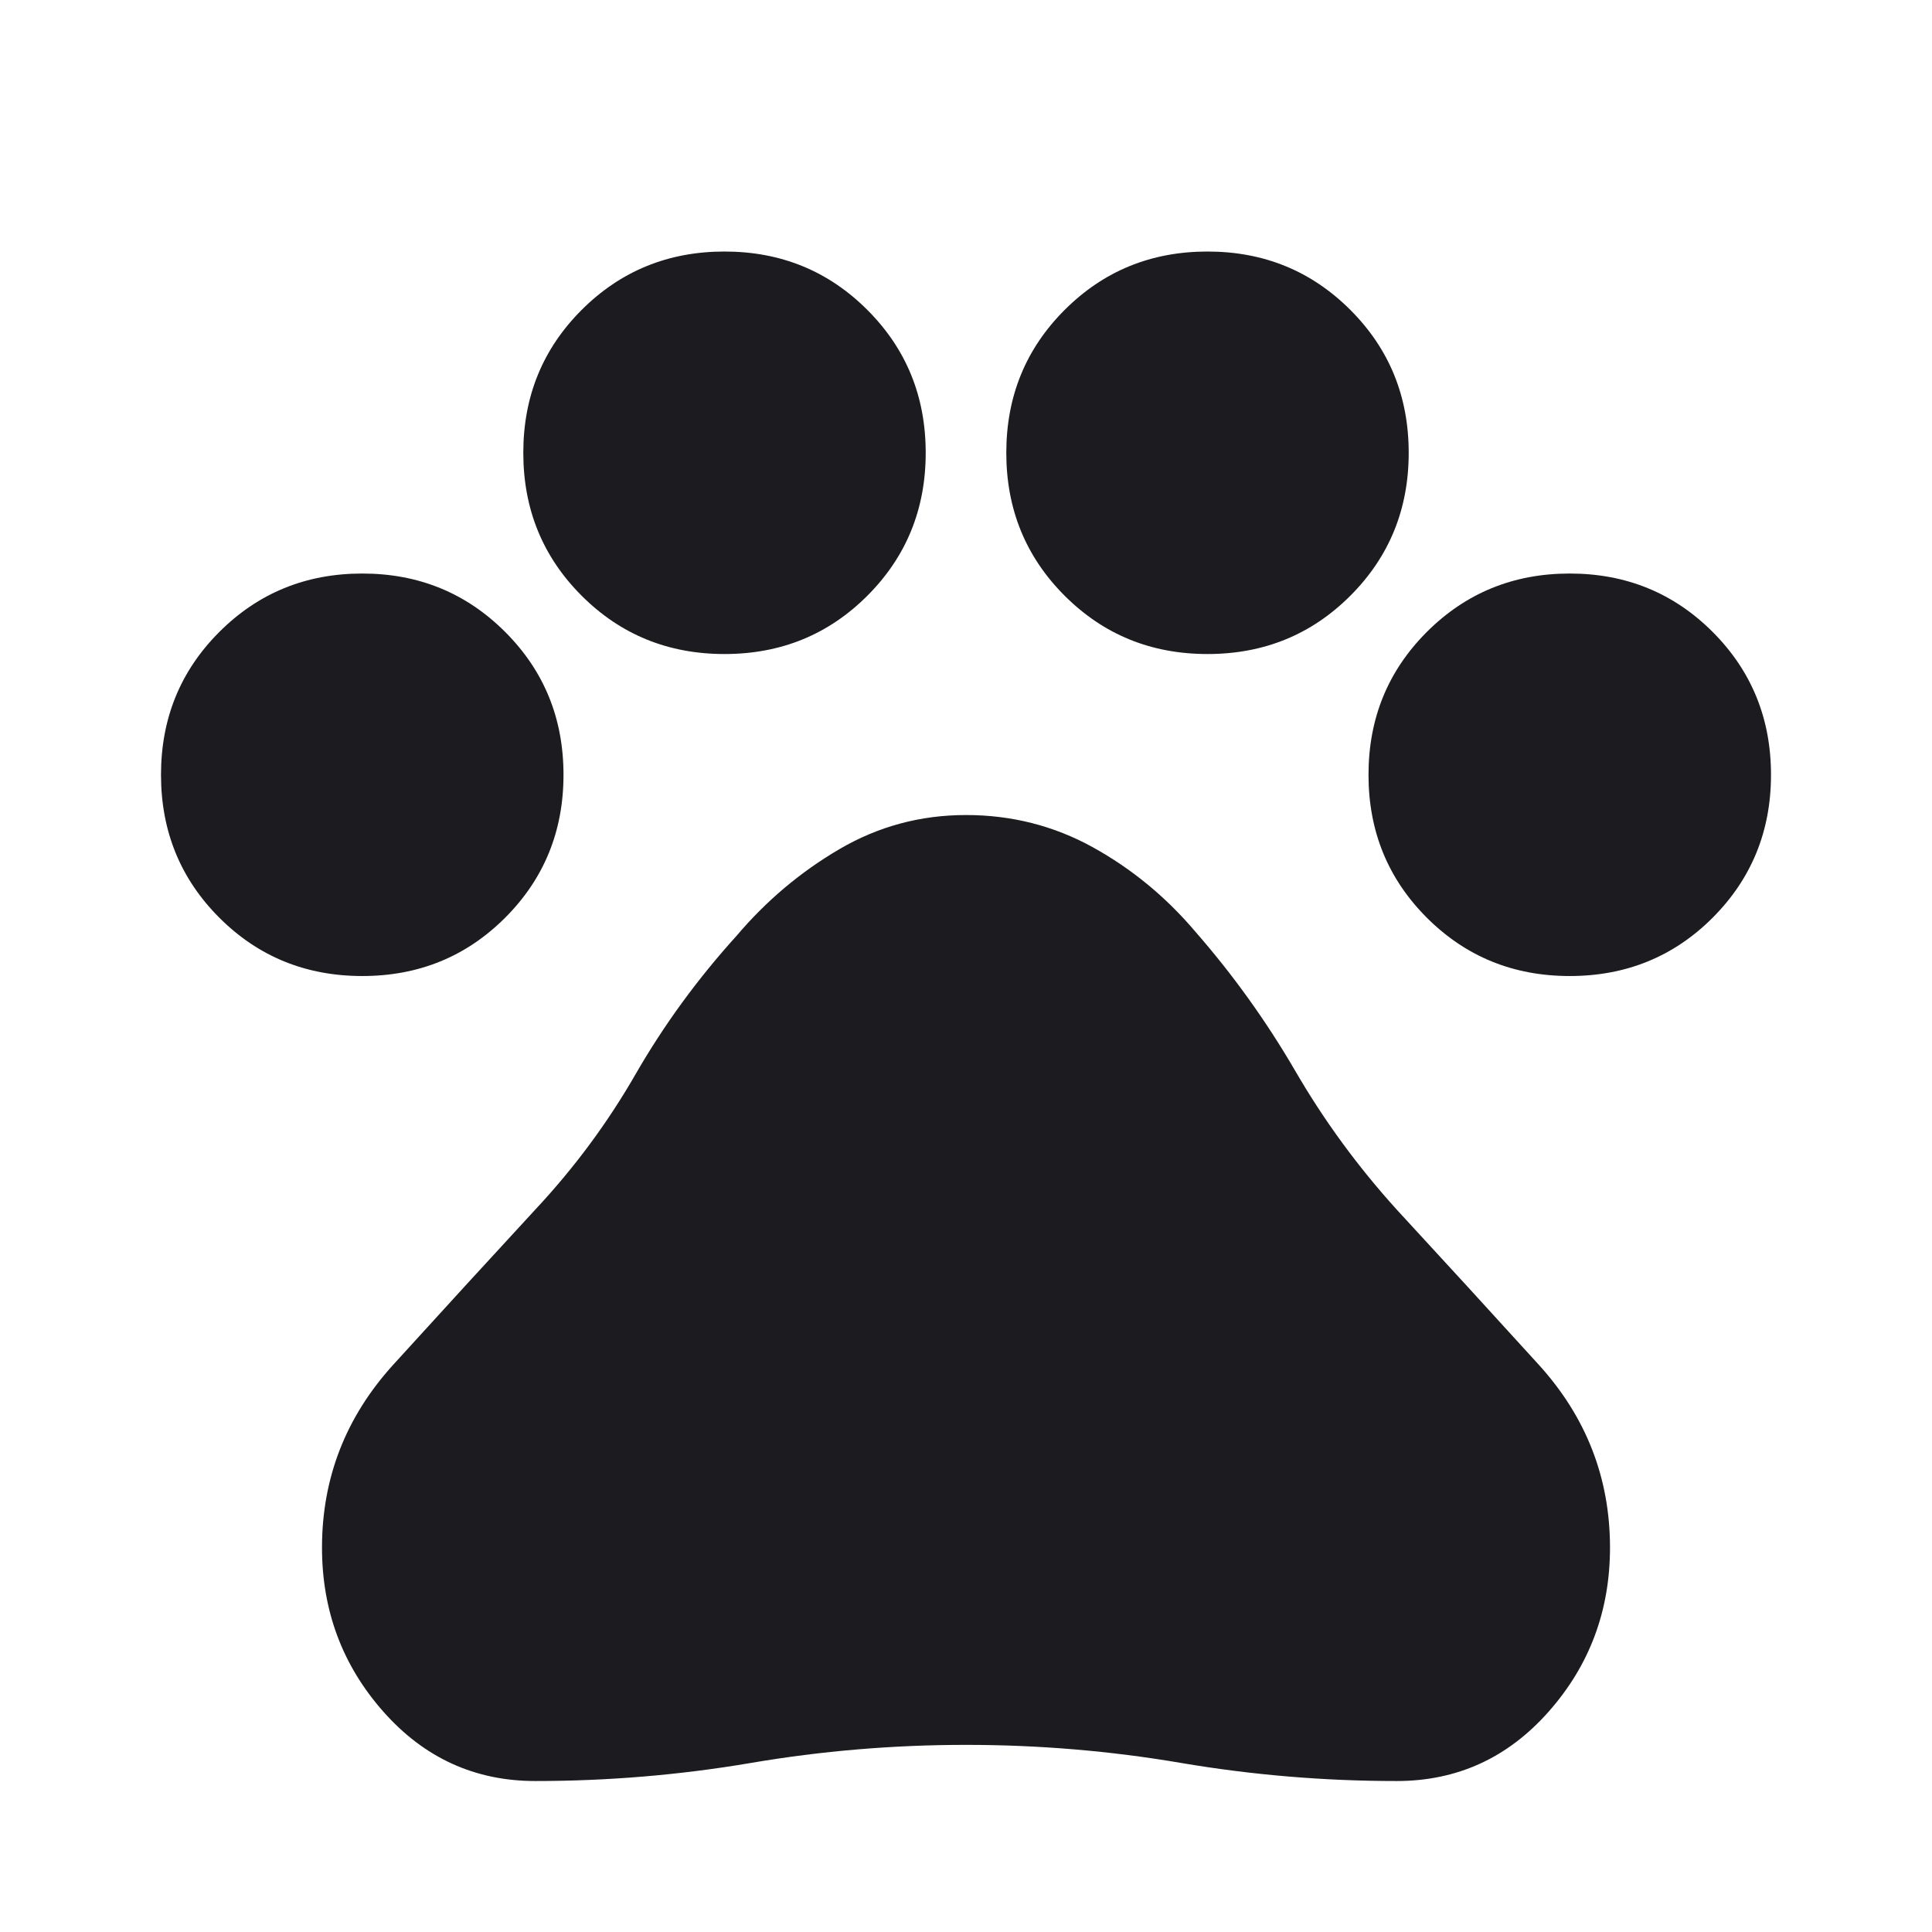 <svg width="21" height="21" viewBox="0 0 21 21" fill="none" xmlns="http://www.w3.org/2000/svg">
<mask id="mask0_238_2326" style="mask-type:alpha" maskUnits="userSpaceOnUse" x="0" y="0" width="21" height="21">
<rect width="21" height="21" fill="#D9D9D9"/>
</mask>
<g mask="url(#mask0_238_2326)">
<path d="M3.938 10.609C3.325 10.609 2.807 10.398 2.384 9.975C1.961 9.552 1.75 9.034 1.75 8.422C1.75 7.809 1.961 7.292 2.384 6.869C2.807 6.446 3.325 6.234 3.938 6.234C4.55 6.234 5.068 6.446 5.491 6.869C5.914 7.292 6.125 7.809 6.125 8.422C6.125 9.034 5.914 9.552 5.491 9.975C5.068 10.398 4.55 10.609 3.938 10.609ZM7.875 7.109C7.263 7.109 6.745 6.898 6.322 6.475C5.899 6.052 5.688 5.534 5.688 4.922C5.688 4.309 5.899 3.792 6.322 3.369C6.745 2.946 7.263 2.734 7.875 2.734C8.488 2.734 9.005 2.946 9.428 3.369C9.851 3.792 10.062 4.309 10.062 4.922C10.062 5.534 9.851 6.052 9.428 6.475C9.005 6.898 8.488 7.109 7.875 7.109ZM13.125 7.109C12.512 7.109 11.995 6.898 11.572 6.475C11.149 6.052 10.938 5.534 10.938 4.922C10.938 4.309 11.149 3.792 11.572 3.369C11.995 2.946 12.512 2.734 13.125 2.734C13.738 2.734 14.255 2.946 14.678 3.369C15.101 3.792 15.312 4.309 15.312 4.922C15.312 5.534 15.101 6.052 14.678 6.475C14.255 6.898 13.738 7.109 13.125 7.109ZM17.062 10.609C16.45 10.609 15.932 10.398 15.509 9.975C15.086 9.552 14.875 9.034 14.875 8.422C14.875 7.809 15.086 7.292 15.509 6.869C15.932 6.446 16.45 6.234 17.062 6.234C17.675 6.234 18.193 6.446 18.616 6.869C19.038 7.292 19.25 7.809 19.25 8.422C19.25 9.034 19.038 9.552 18.616 9.975C18.193 10.398 17.675 10.609 17.062 10.609ZM5.819 19.359C5.162 19.359 4.612 19.108 4.167 18.605C3.722 18.102 3.5 17.507 3.5 16.822C3.5 16.064 3.759 15.4 4.277 14.831C4.794 14.262 5.308 13.701 5.819 13.147C6.242 12.695 6.606 12.203 6.912 11.67C7.219 11.138 7.583 10.639 8.006 10.172C8.327 9.793 8.699 9.479 9.122 9.231C9.545 8.983 10.004 8.859 10.5 8.859C10.996 8.859 11.455 8.976 11.878 9.209C12.301 9.443 12.673 9.749 12.994 10.128C13.402 10.595 13.763 11.098 14.077 11.637C14.39 12.177 14.758 12.68 15.181 13.147C15.692 13.701 16.206 14.262 16.723 14.831C17.241 15.4 17.5 16.064 17.5 16.822C17.5 17.507 17.278 18.102 16.833 18.605C16.388 19.108 15.838 19.359 15.181 19.359C14.394 19.359 13.614 19.294 12.841 19.163C12.068 19.031 11.287 18.966 10.5 18.966C9.713 18.966 8.932 19.031 8.159 19.163C7.386 19.294 6.606 19.359 5.819 19.359Z" fill="#1C1B1F"/>
</g>
</svg>
